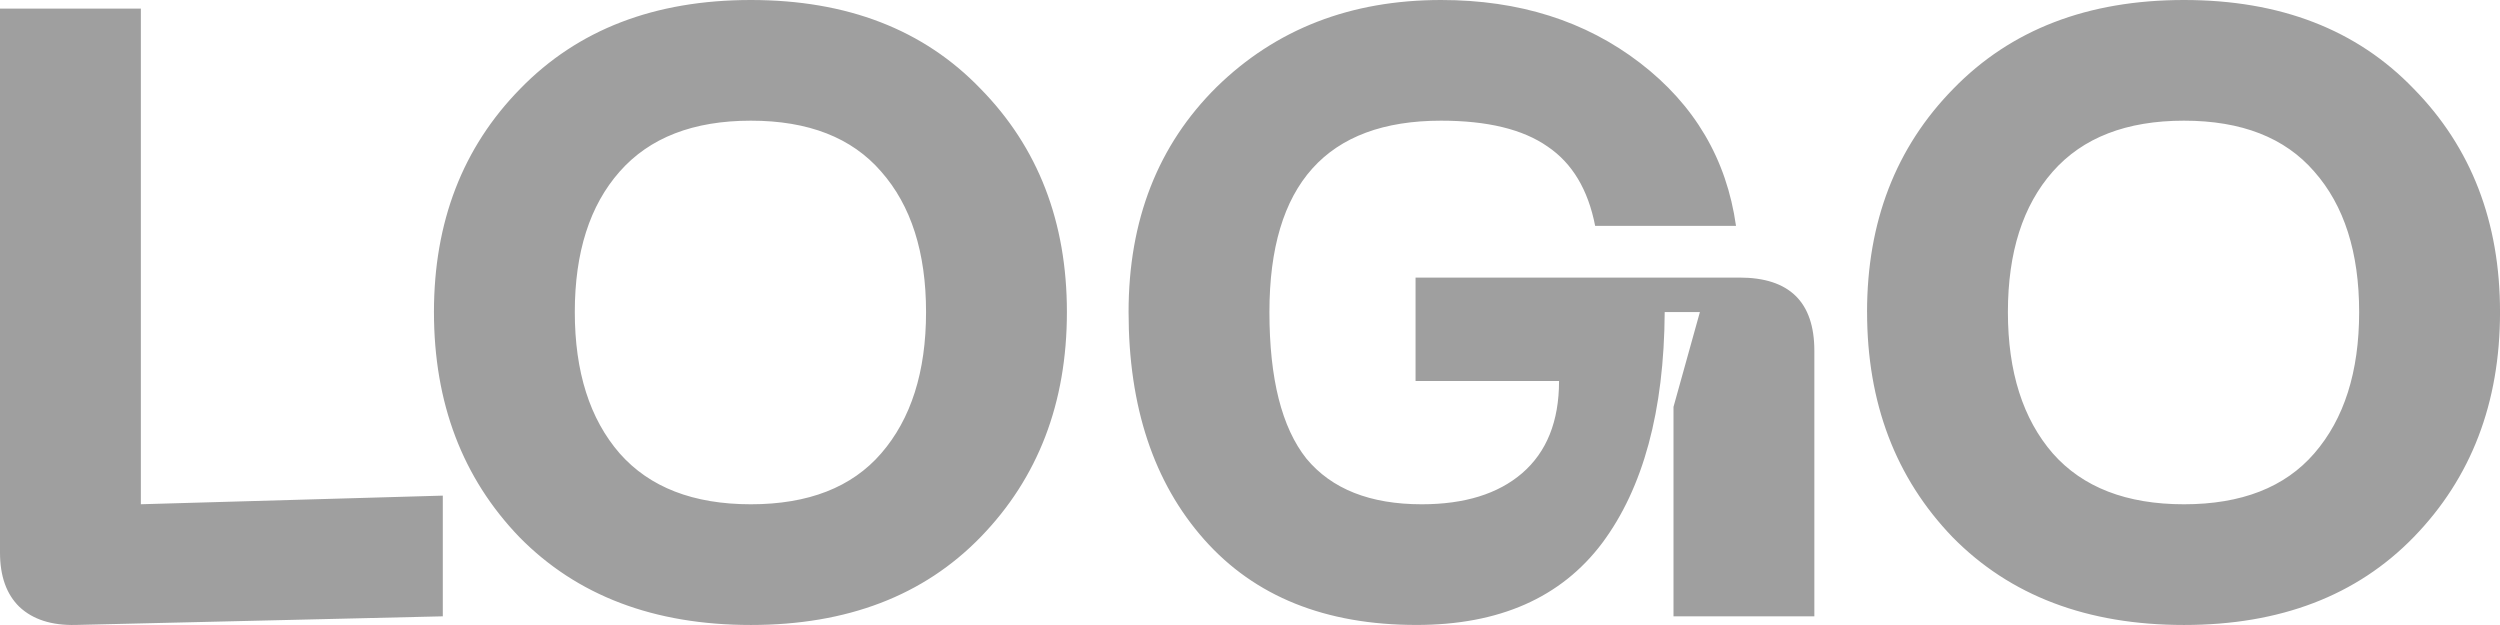 <svg width="100" height="25" fill="none" xmlns="http://www.w3.org/2000/svg"><path d="M3.028 24.998c-.962.023-1.713-.218-2.253-.724C.258 23.77 0 23.044 0 22.102V.345h5.634V20.17l12.078-.345v4.828l-14.684.345zm14.33-12.516c0-3.609 1.15-6.586 3.45-8.93C23.11 1.184 26.184 0 30.034 0c3.85 0 6.914 1.184 9.19 3.552 2.301 2.344 3.452 5.321 3.452 8.93 0 3.632-1.15 6.632-3.451 9-2.277 2.344-5.34 3.517-9.19 3.517-3.874 0-6.961-1.173-9.262-3.517-2.277-2.368-3.415-5.368-3.415-9zm7.43-5.62c-1.198 1.356-1.796 3.23-1.796 5.62s.598 4.276 1.796 5.655c1.197 1.356 2.946 2.034 5.246 2.034 2.3 0 4.038-.678 5.212-2.034 1.197-1.38 1.796-3.264 1.796-5.655 0-2.39-.599-4.264-1.796-5.62-1.174-1.357-2.911-2.035-5.212-2.035-2.3 0-4.05.678-5.246 2.035zm20.355 5.62c0-3.678 1.174-6.678 3.521-9C51.035 1.162 54.028 0 57.644 0c3.122 0 5.774.839 7.958 2.517 2.183 1.678 3.462 3.85 3.838 6.517h-5.634c-.282-1.448-.916-2.506-1.902-3.172-.986-.69-2.406-1.035-4.26-1.035-4.578 0-6.867 2.552-6.867 7.655 0 2.667.493 4.62 1.479 5.862 1.01 1.218 2.547 1.827 4.613 1.827 1.713 0 3.051-.414 4.014-1.241.986-.85 1.479-2.08 1.479-3.69h-5.74v-4.137h12.959c1.995 0 2.993.977 2.993 2.93v10.62H66.94v-8.378l1.056-3.793h-1.408c-.024 3.954-.857 7.034-2.5 9.24-1.644 2.185-4.12 3.276-7.43 3.276-3.64 0-6.468-1.137-8.487-3.413s-3.028-5.31-3.028-9.103zm29.539 0c0-3.609 1.15-6.586 3.45-8.93C80.434 1.184 83.51 0 87.36 0c3.85 0 6.913 1.184 9.19 3.552 2.3 2.344 3.451 5.321 3.451 8.93 0 3.632-1.15 6.632-3.45 9-2.278 2.344-5.341 3.517-9.191 3.517-3.874 0-6.96-1.173-9.261-3.517-2.278-2.368-3.416-5.368-3.416-9zm7.43-5.62c-1.197 1.356-1.796 3.23-1.796 5.62s.599 4.276 1.796 5.655c1.197 1.356 2.946 2.034 5.247 2.034 2.3 0 4.037-.678 5.211-2.034 1.197-1.38 1.796-3.264 1.796-5.655 0-2.39-.599-4.264-1.796-5.62-1.174-1.357-2.91-2.035-5.211-2.035s-4.05.678-5.247 2.035z" fill="#9F9F9F"/></svg>